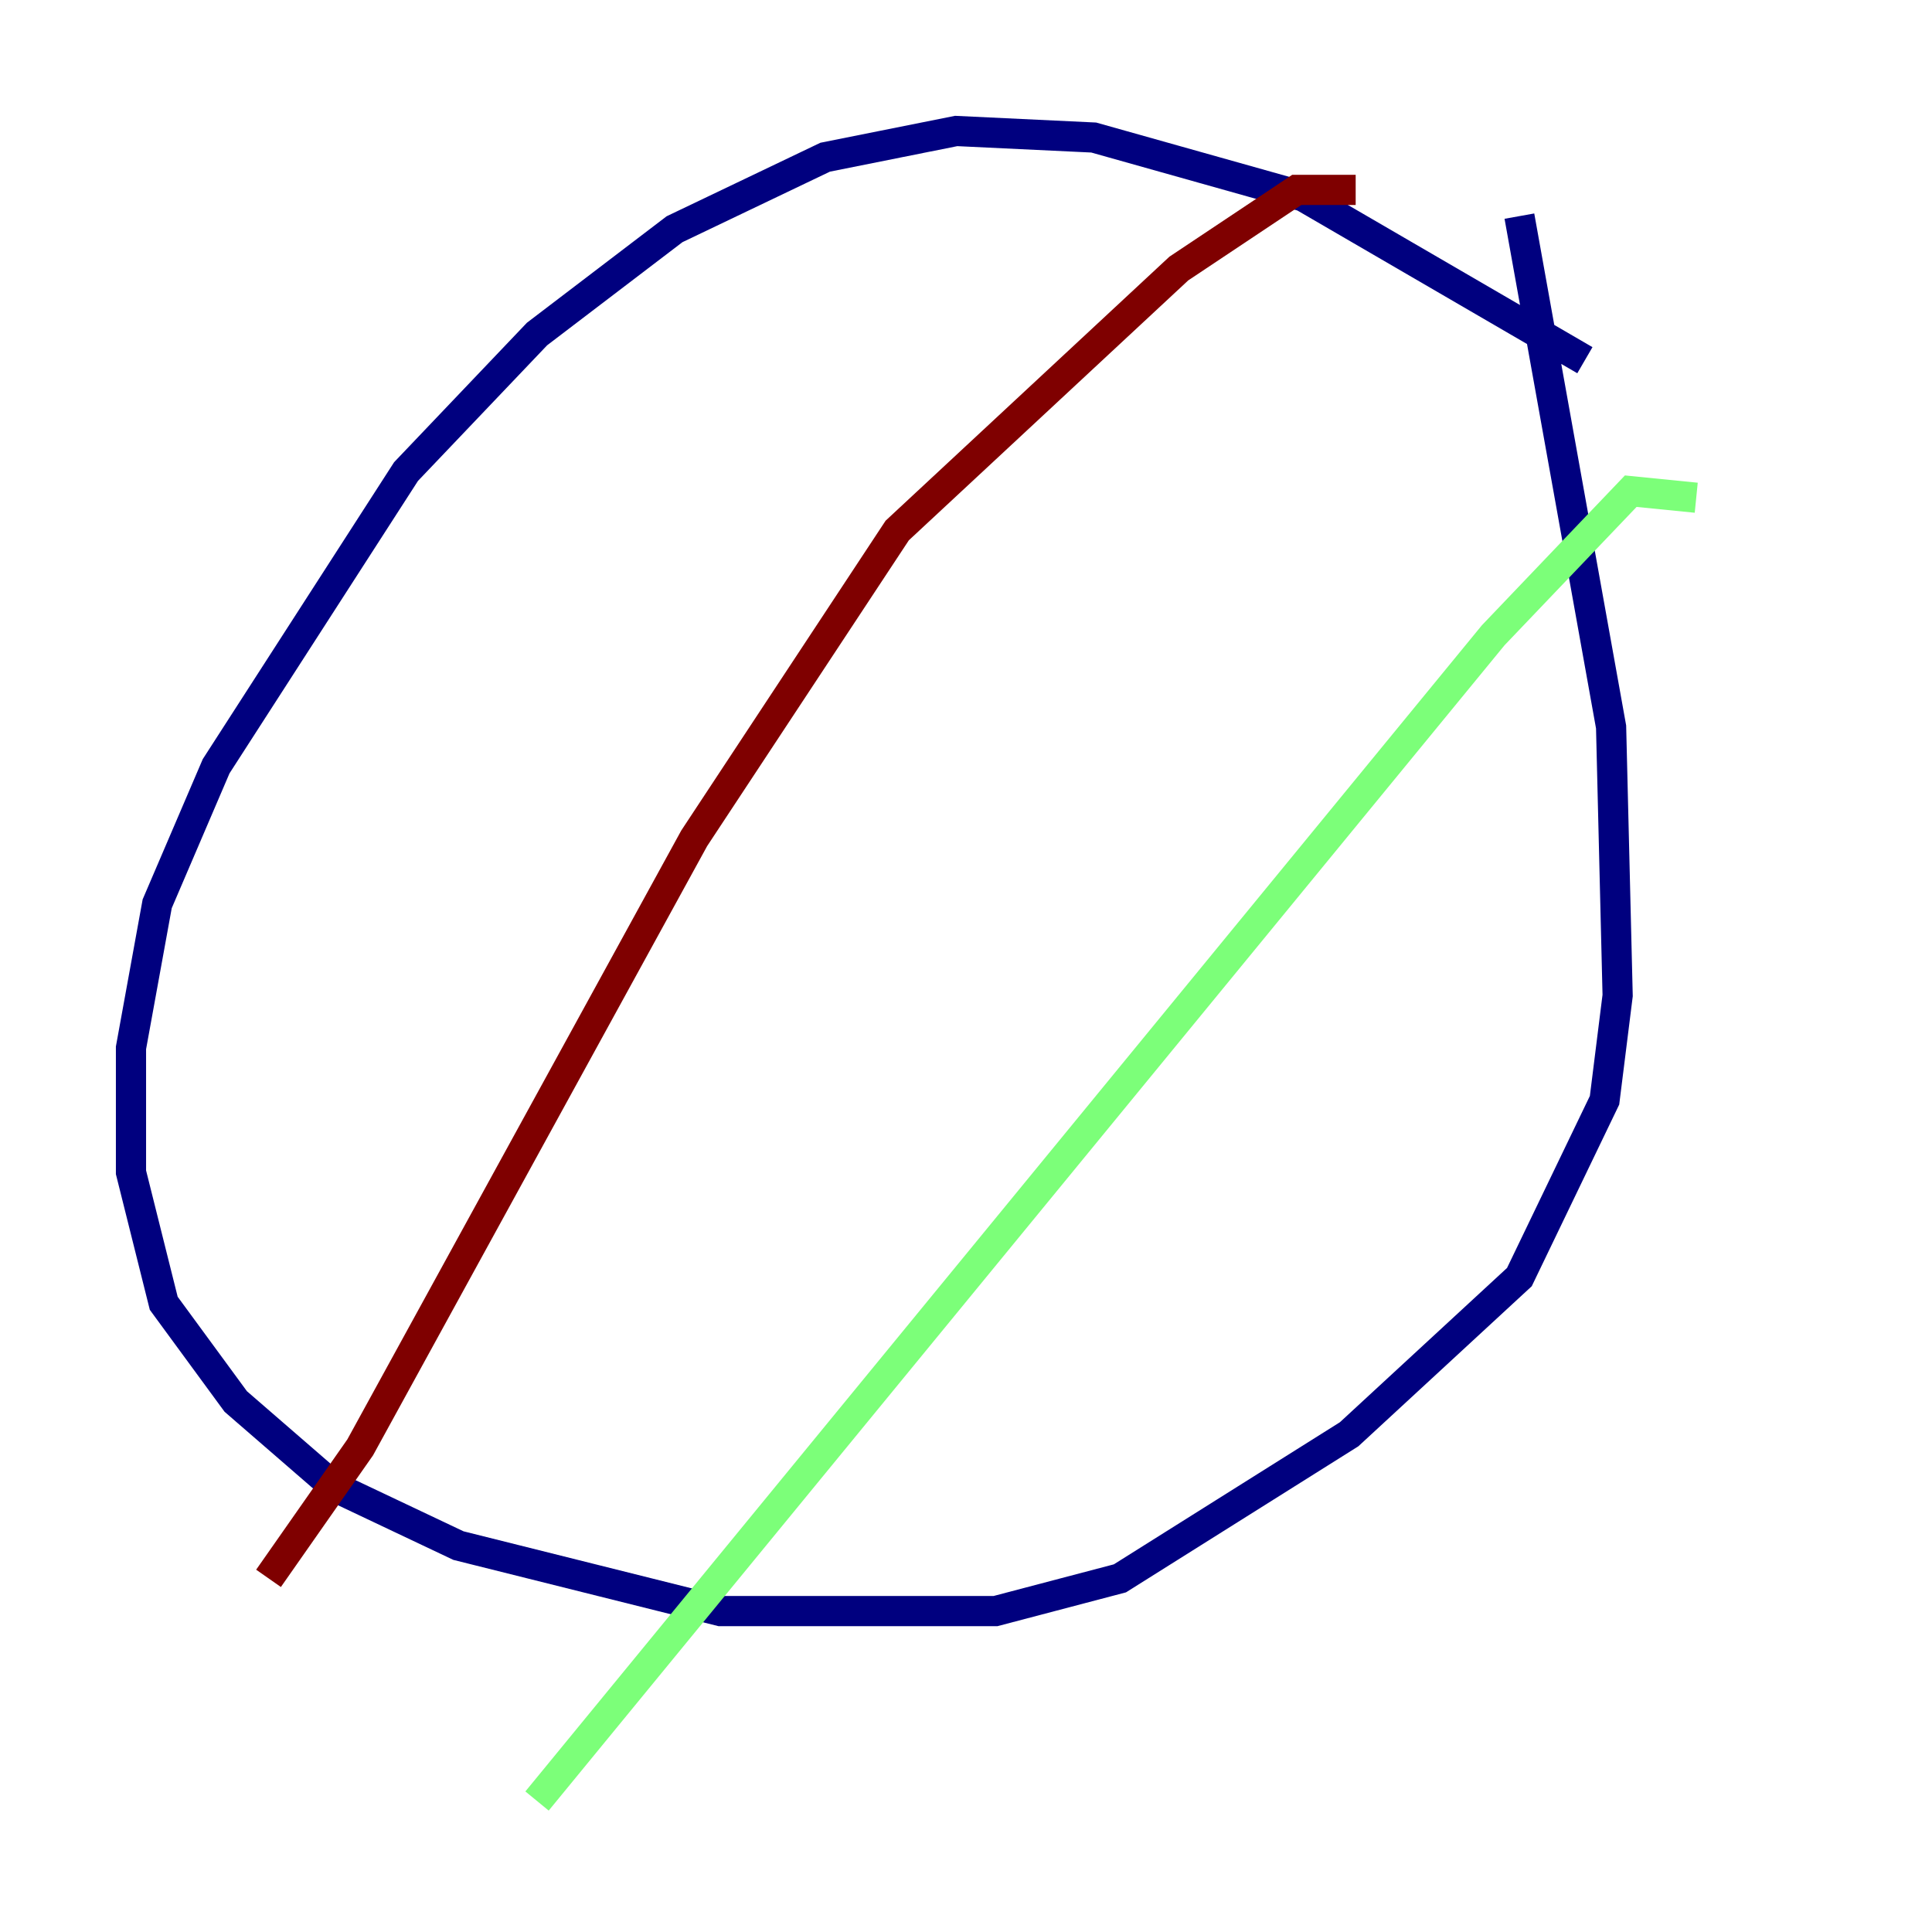 <?xml version="1.0" encoding="utf-8" ?>
<svg baseProfile="tiny" height="128" version="1.2" viewBox="0,0,128,128" width="128" xmlns="http://www.w3.org/2000/svg" xmlns:ev="http://www.w3.org/2001/xml-events" xmlns:xlink="http://www.w3.org/1999/xlink"><defs /><polyline fill="none" points="105.003,23.864 86.346,13.017 72.461,9.112 63.349,8.678 54.671,10.414 44.691,15.186 35.58,22.129 26.902,31.241 14.319,50.766 10.414,59.878 8.678,69.424 8.678,77.668 10.848,86.346 15.62,92.854 22.129,98.495 30.373,102.4 47.729,106.739 65.953,106.739 74.197,104.57 89.383,95.024 100.664,84.61 106.305,72.895 107.173,65.953 106.739,48.163 100.664,14.319" stroke="#00007f" stroke-width="2" /><polyline fill="none" points="112.38,32.976 108.041,32.542 98.929,42.088 35.58,119.322" stroke="#7cff79" stroke-width="2" /><polyline fill="none" points="89.817,12.583 85.912,12.583 78.102,17.79 59.444,35.146 45.993,55.539 23.864,95.891 17.79,104.57" stroke="#7f0000" stroke-width="2" /></svg>